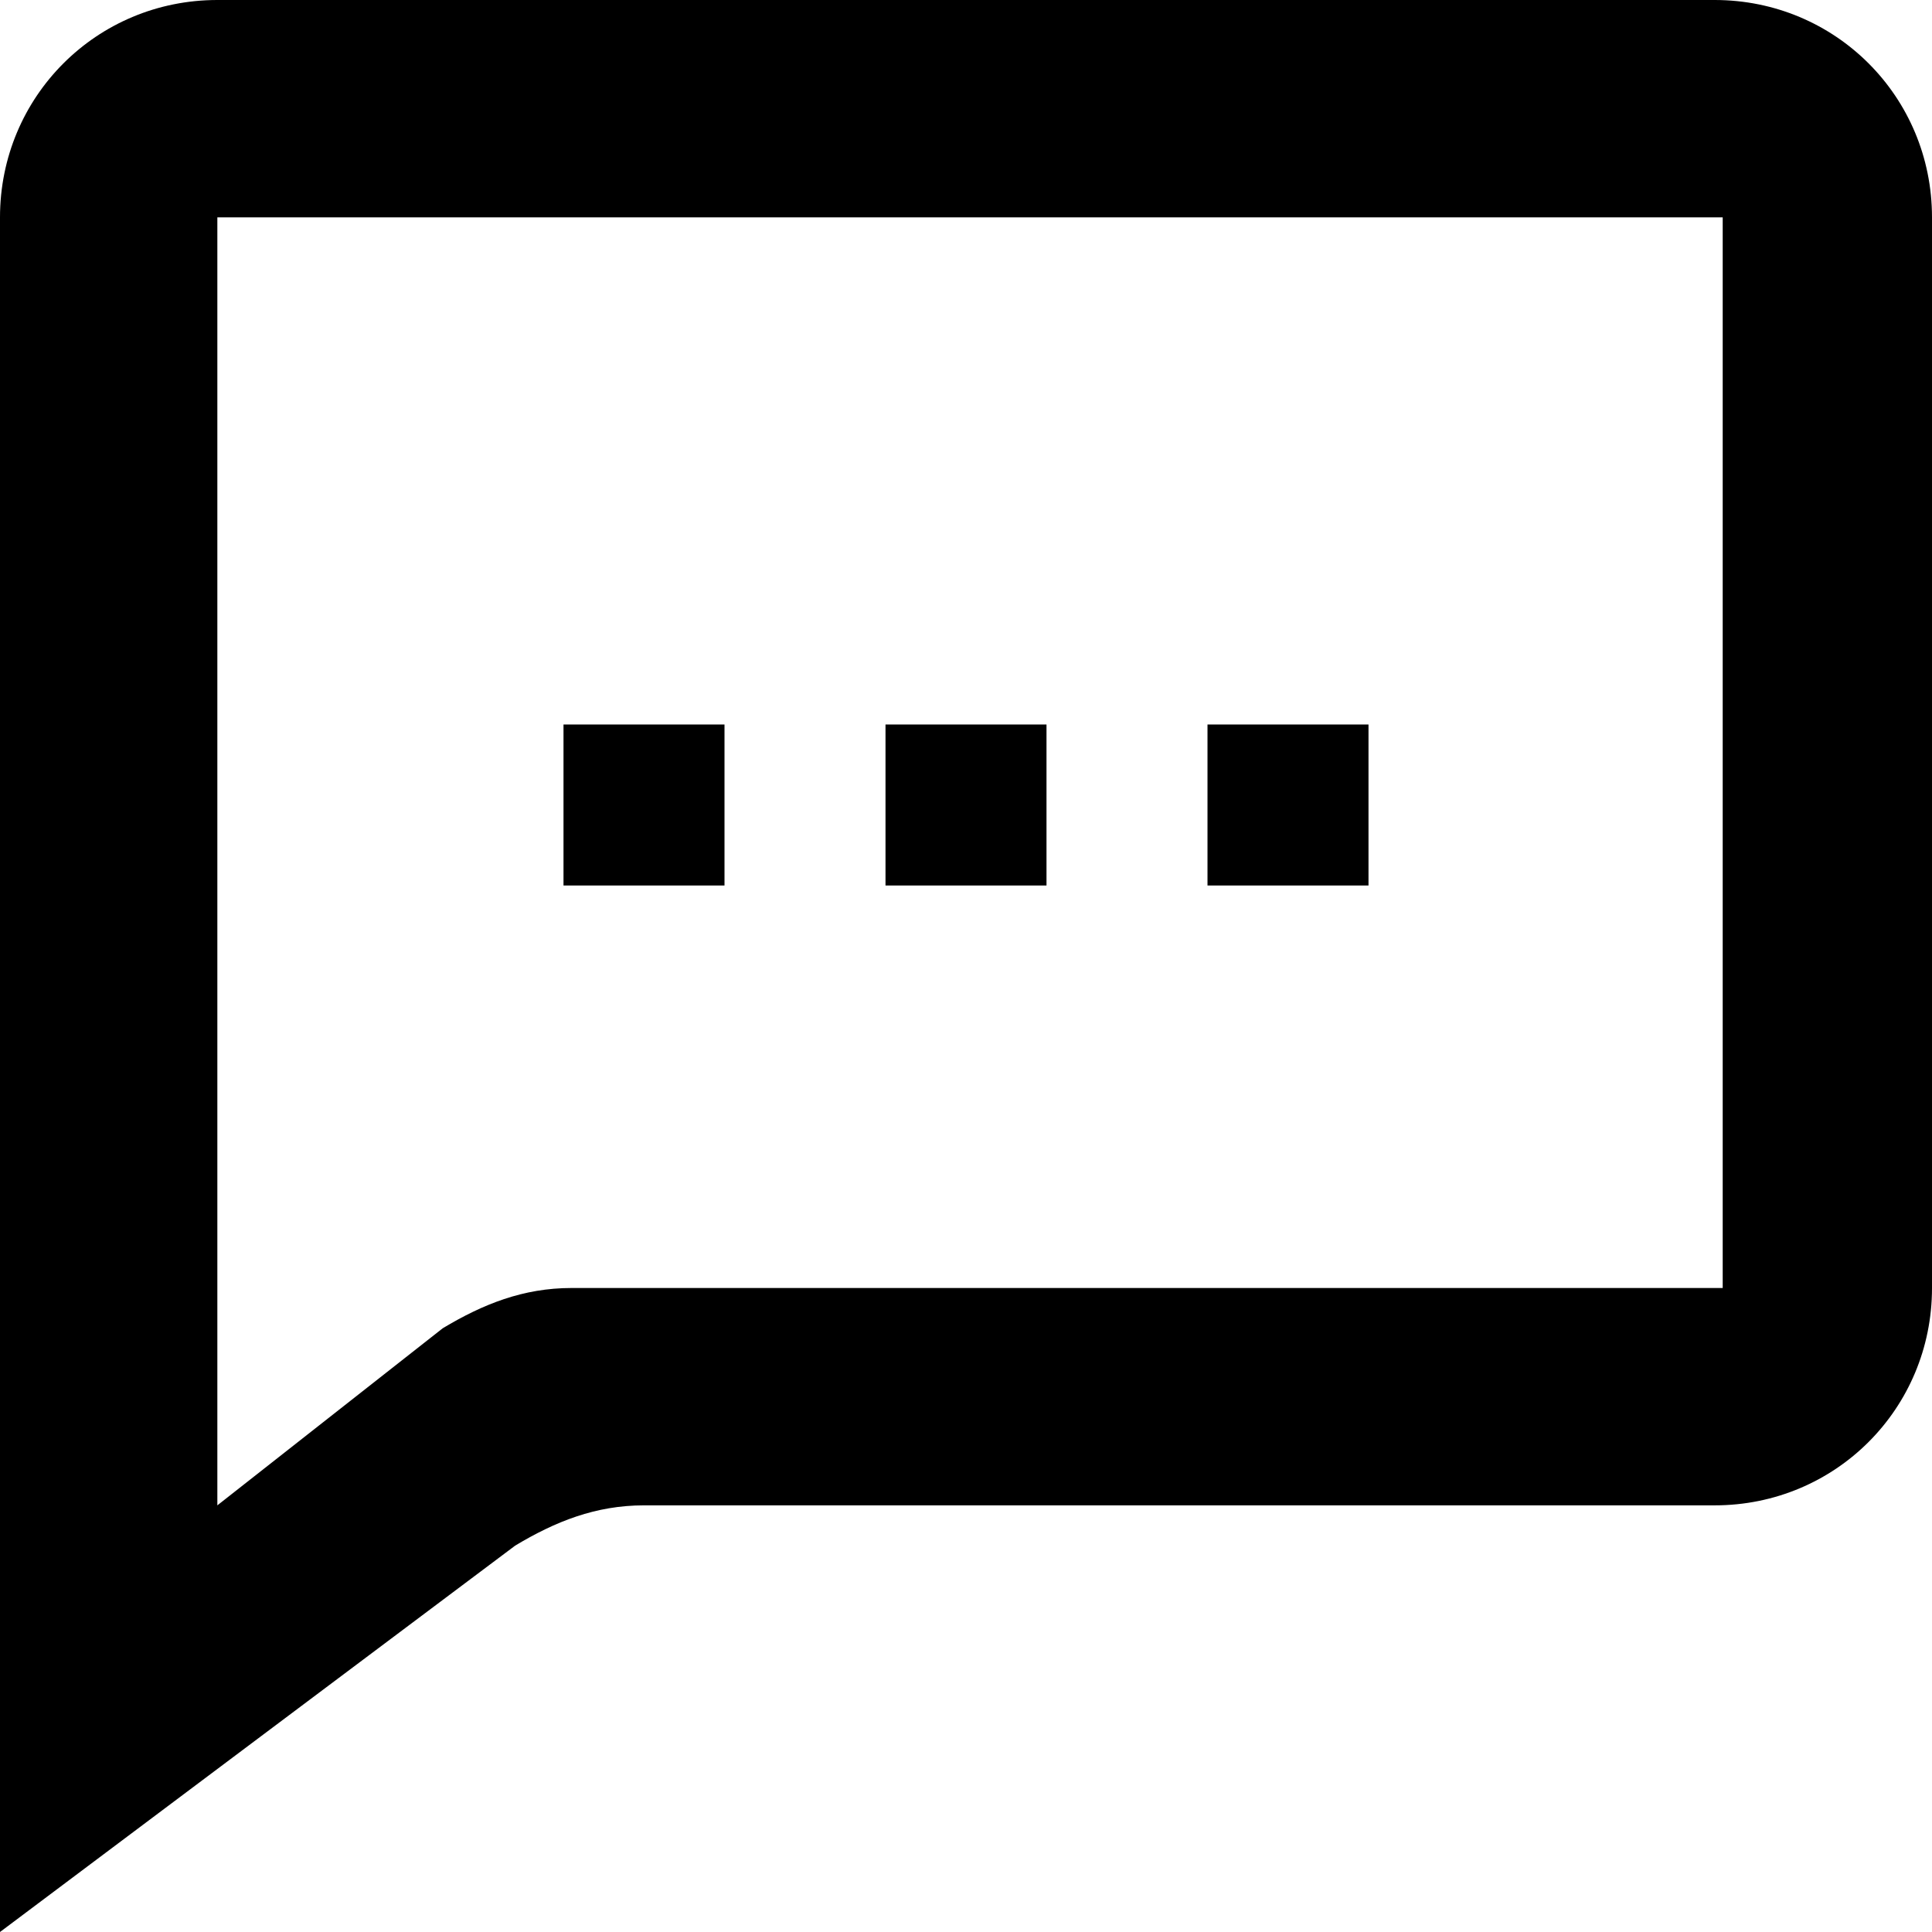 <!-- coolicons - modified -->
<svg 
	xmlns="http://www.w3.org/2000/svg"
	viewBox="0 0 24 24" 
>
	<path d="M9,9H7v2h2V9z"/>
	<path d="M11,9h2v2h-2V9z"/>
	<path d="M17,9h-2v2h2V9z"/>
	<path d="M0,2.7V24l6.4-4.8c0.5-0.3,1-0.5,1.6-0.5h13.3c1.5,0,2.7-1.2,2.7-2.7V2.7C24,1.2,22.8,0,21.3,0H2.7C1.2,0,0,1.2,0,2.7z
		M2.7,18.7v-16h18.7V16H7.1c-0.6,0-1.1,0.2-1.6,0.5L2.7,18.7z"/>
</svg>
